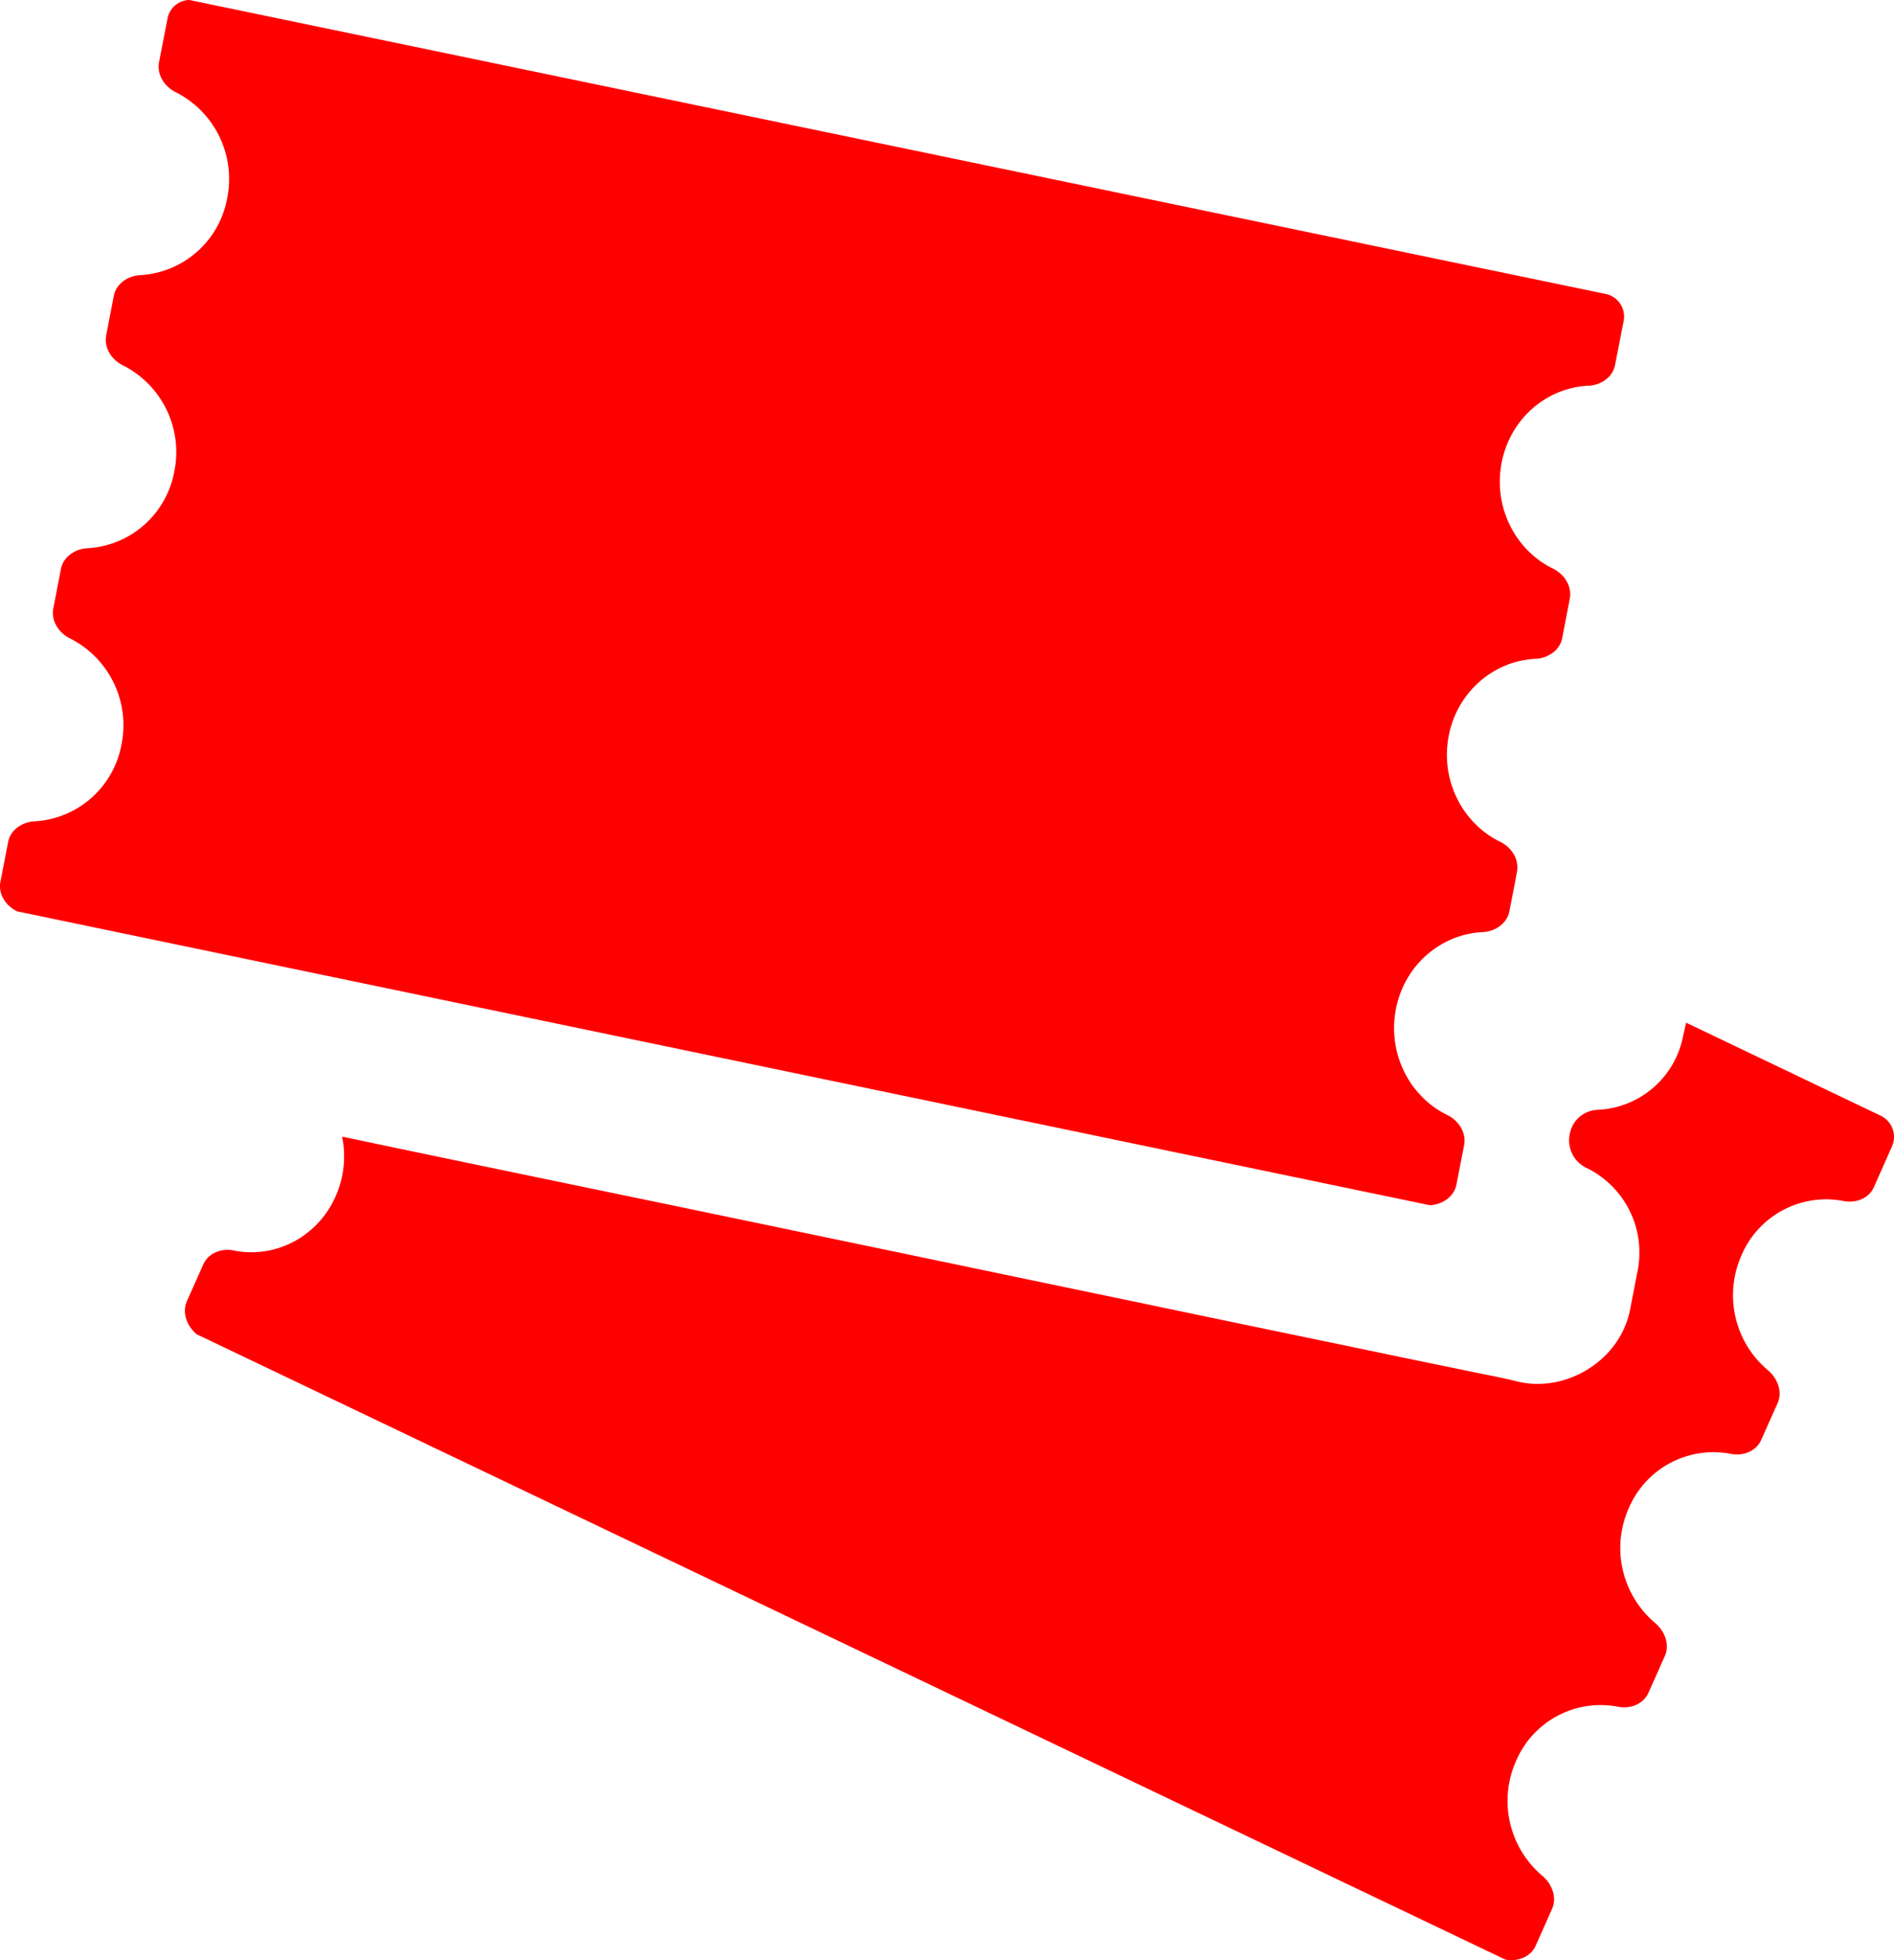 <svg xmlns="http://www.w3.org/2000/svg" width="29" height="30" viewBox="0 0 29 30"><g><g><path fill="red" d="M.007 13.492l.117-.603c.036-.19.219-.31.407-.319a1.435 1.435 0 0 0 1.33-1.18 1.487 1.487 0 0 0-.787-1.618c-.172-.084-.294-.267-.258-.46l.117-.603c.036-.189.219-.31.407-.318a1.436 1.436 0 0 0 1.33-1.18 1.487 1.487 0 0 0-.787-1.619c-.172-.083-.293-.267-.257-.46l.116-.602c.036-.19.219-.31.407-.319a1.436 1.436 0 0 0 1.33-1.18 1.487 1.487 0 0 0-.786-1.619c-.172-.083-.294-.267-.258-.46l.13-.668A.347.347 0 0 1 2.9 0L24.59 4.5a.353.353 0 0 1 .27.416l-.131.67c-.036.189-.219.31-.407.318-.638.028-1.2.502-1.33 1.18-.13.677.21 1.337.787 1.619.171.083.293.267.257.459l-.116.603c-.036.19-.22.31-.408.318-.637.03-1.2.503-1.33 1.18-.13.678.21 1.338.787 1.62.172.083.294.266.258.459l-.03.163-.086.442c-.036.19-.22.31-.408.319-.637.029-1.2.503-1.33 1.18-.13.677.21 1.338.787 1.619.172.083.294.267.258.46l-.117.602c-.036.19-.219.31-.407.319L.262 13.948c-.172-.083-.294-.264-.255-.456zm25.81 2.16l2.984 1.426a.359.359 0 0 1 .167.47l-.275.62c-.08.179-.282.25-.468.213a1.408 1.408 0 0 0-1.558.827 1.5 1.5 0 0 0 .402 1.763c.147.123.228.33.147.508l-.25.56c-.08.177-.282.249-.467.212a1.408 1.408 0 0 0-1.558.827 1.5 1.5 0 0 0 .402 1.762c.147.124.227.33.147.508l-.25.56c-.08.178-.282.25-.468.213a1.408 1.408 0 0 0-1.557.826 1.5 1.5 0 0 0 .402 1.763c.146.123.227.33.146.508l-.249.56c-.08.178-.283.25-.468.212L3.01 20.42c-.147-.124-.227-.33-.147-.509l.25-.56c.08-.177.282-.25.468-.212.626.126 1.277-.2 1.557-.827.133-.298.161-.617.1-.916l.017.003.34.072.74.155 1.076.224 1.344.279 1.551.321 1.696.353 1.777.37 1.793.374 1.748.364 1.638.342 1.466.304 1.23.256.932.192c.21.043.424.083.631.135.743.19 1.591-.307 1.743-1.102l.117-.603a1.44 1.44 0 0 0-.795-1.565.466.466 0 0 1-.247-.51.45.45 0 0 1 .418-.374 1.394 1.394 0 0 0 1.317-1.125z"/></g></g></svg>
